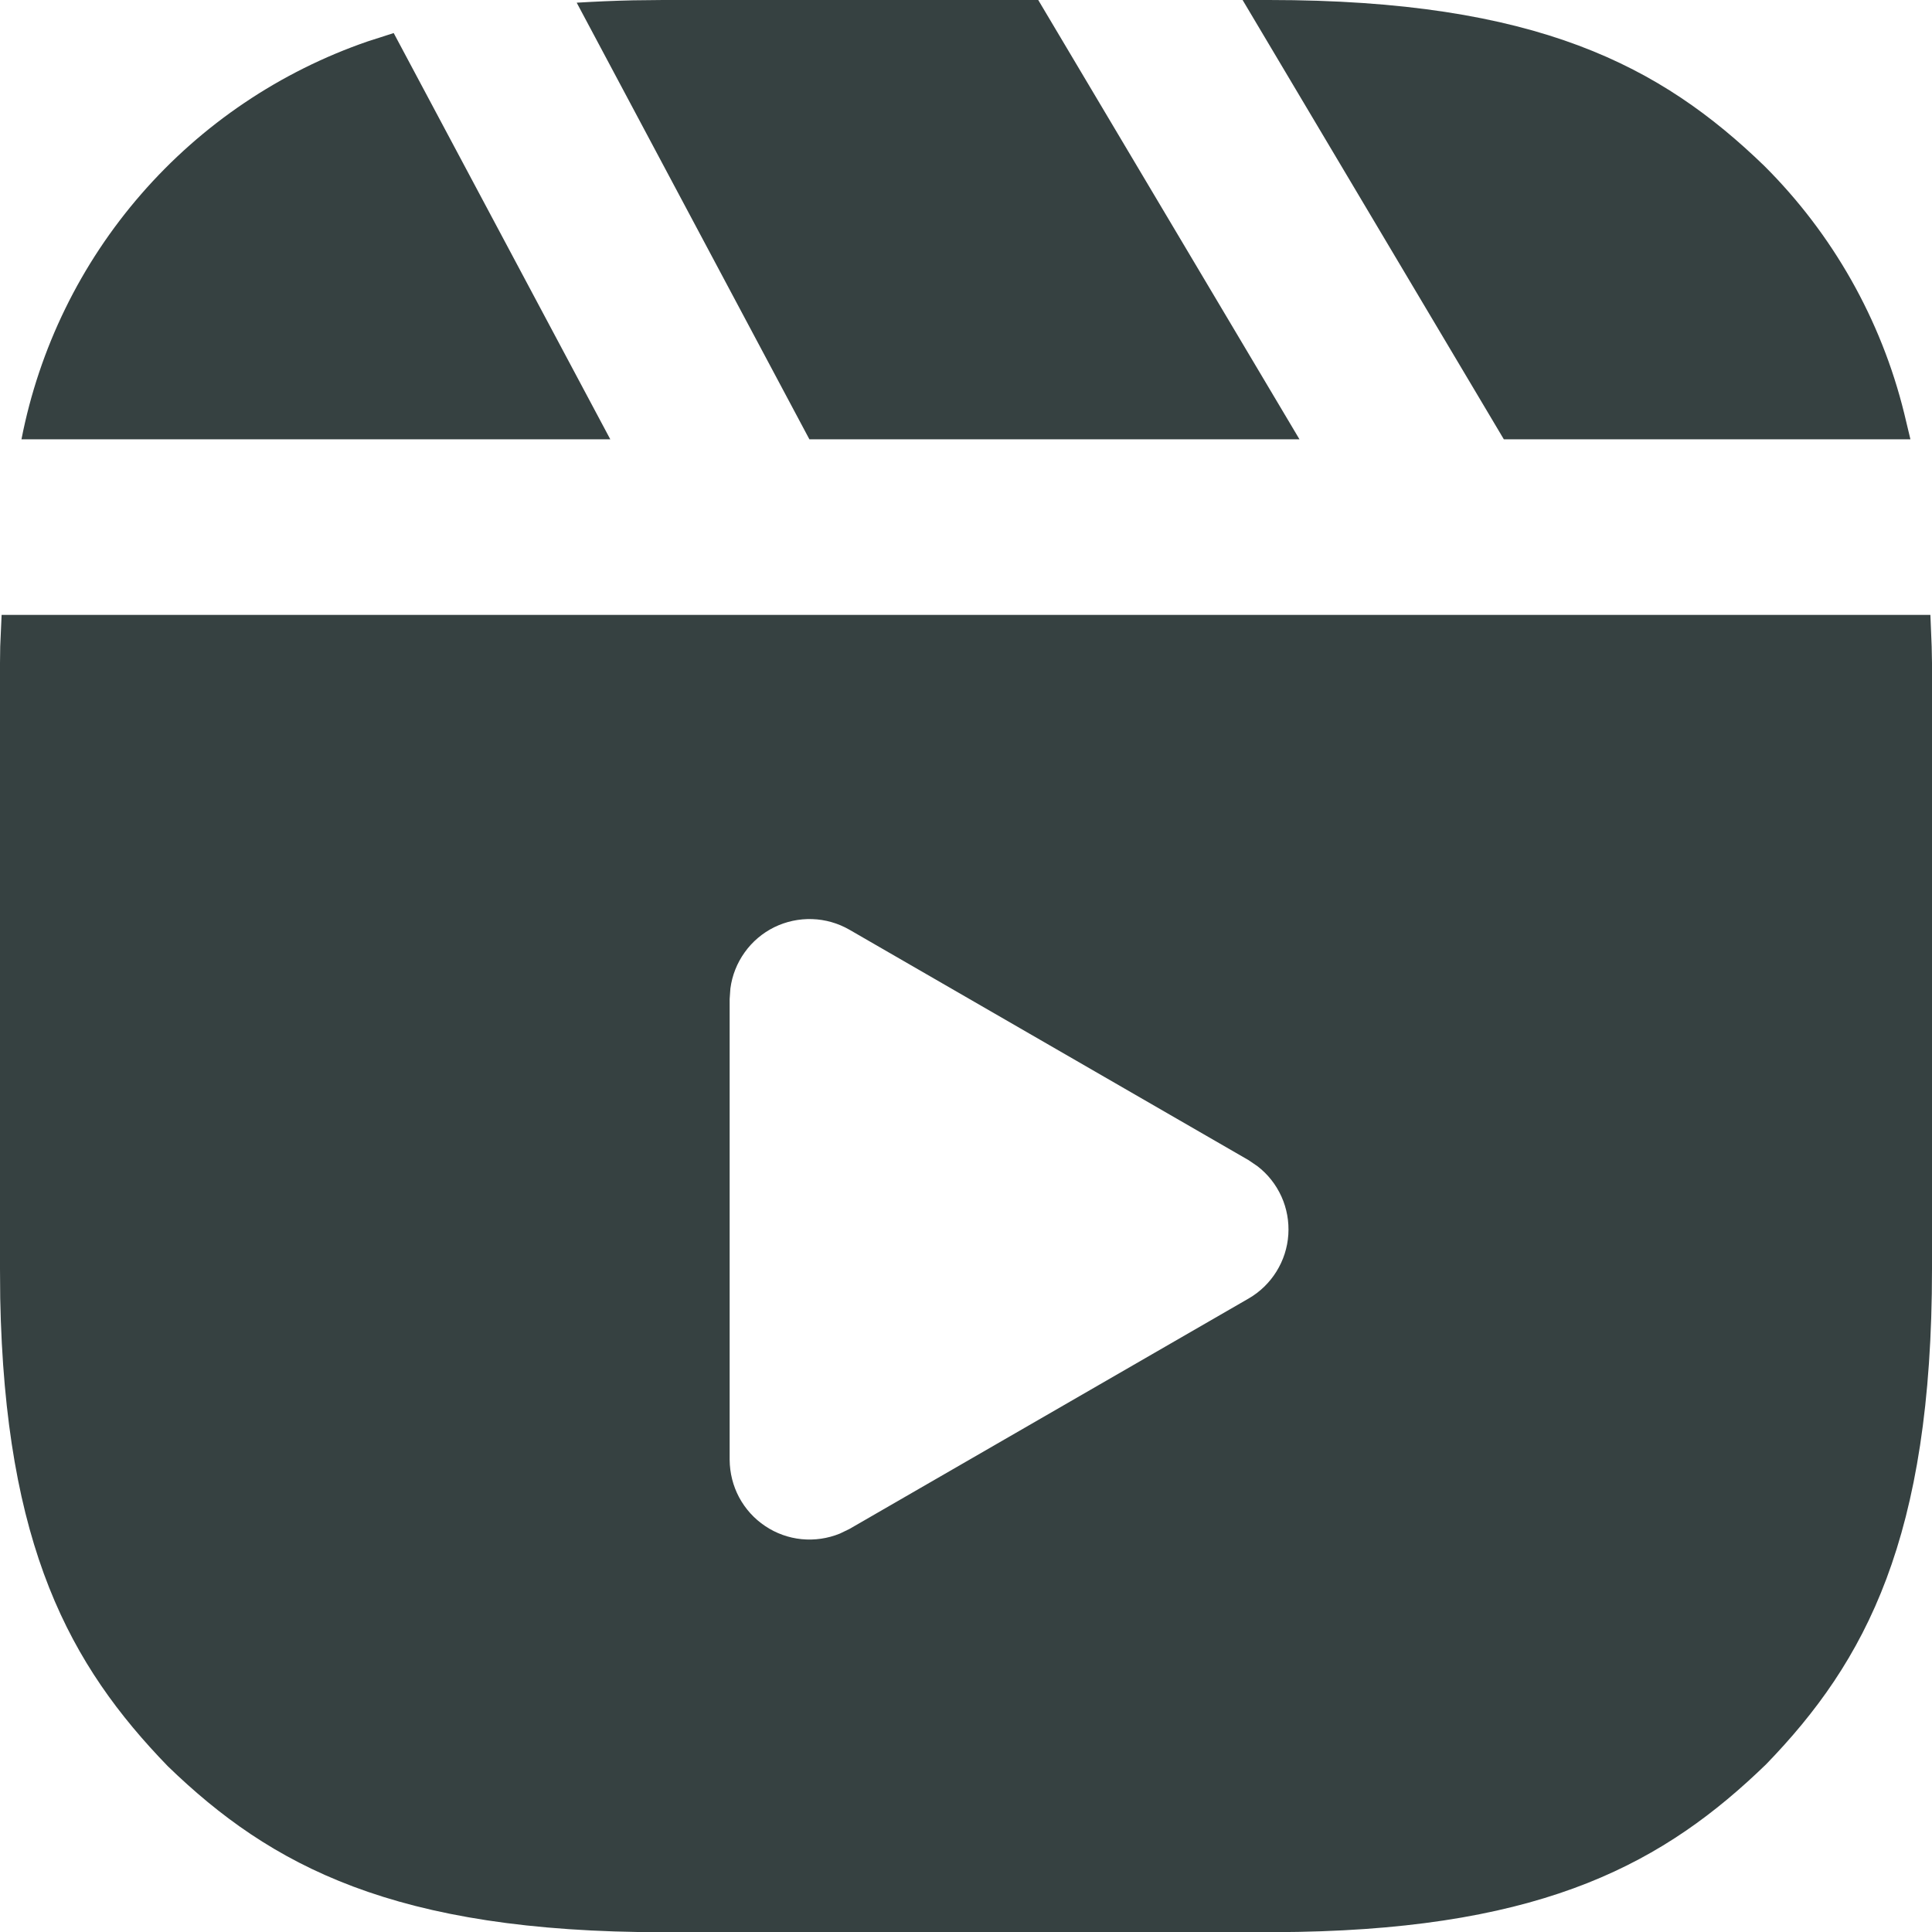 <svg width="18" height="18" viewBox="0 0 18 18" fill="none" xmlns="http://www.w3.org/2000/svg">
<path fill-rule="evenodd" clip-rule="evenodd" d="M9.673 0L12.107 4.093H7.541L5.373 0.025C5.542 0.015 5.716 0.007 5.898 0.003L6.177 0H9.673ZM11.577 0H11.821C14.325 0 15.477 0.617 16.436 1.544C17.074 2.179 17.526 2.977 17.741 3.851L17.799 4.093H14.011L11.577 0ZM3.668 0.308L5.686 4.093H0.2C0.365 3.246 0.75 2.458 1.316 1.808C1.882 1.157 2.61 0.667 3.425 0.386L3.668 0.308ZM11.633 10.809L7.914 8.662C7.808 8.601 7.689 8.567 7.567 8.563C7.445 8.559 7.323 8.585 7.213 8.639C7.104 8.693 7.009 8.773 6.938 8.873C6.867 8.972 6.821 9.087 6.805 9.209L6.798 9.307V13.601C6.799 13.723 6.829 13.843 6.886 13.95C6.944 14.058 7.027 14.15 7.129 14.218C7.23 14.286 7.347 14.328 7.468 14.34C7.59 14.352 7.712 14.334 7.825 14.288L7.914 14.245L11.633 12.098C11.739 12.037 11.828 11.95 11.892 11.847C11.957 11.743 11.995 11.625 12.003 11.503C12.011 11.381 11.989 11.259 11.939 11.148C11.888 11.036 11.812 10.939 11.715 10.865L11.633 10.809L7.914 8.662L11.633 10.809ZM0.015 5.729H17.985L17.997 6.023L18 6.178V11.823C18 14.327 17.382 15.479 16.455 16.437C15.514 17.349 14.41 17.956 12.094 17.999L11.821 18.002H6.178C3.674 18.002 2.523 17.384 1.564 16.456C0.652 15.515 0.047 14.412 0.002 12.095L0 11.823V6.178L0.002 6.023L0.015 5.729Z" fill="#364141"/>
</svg>

